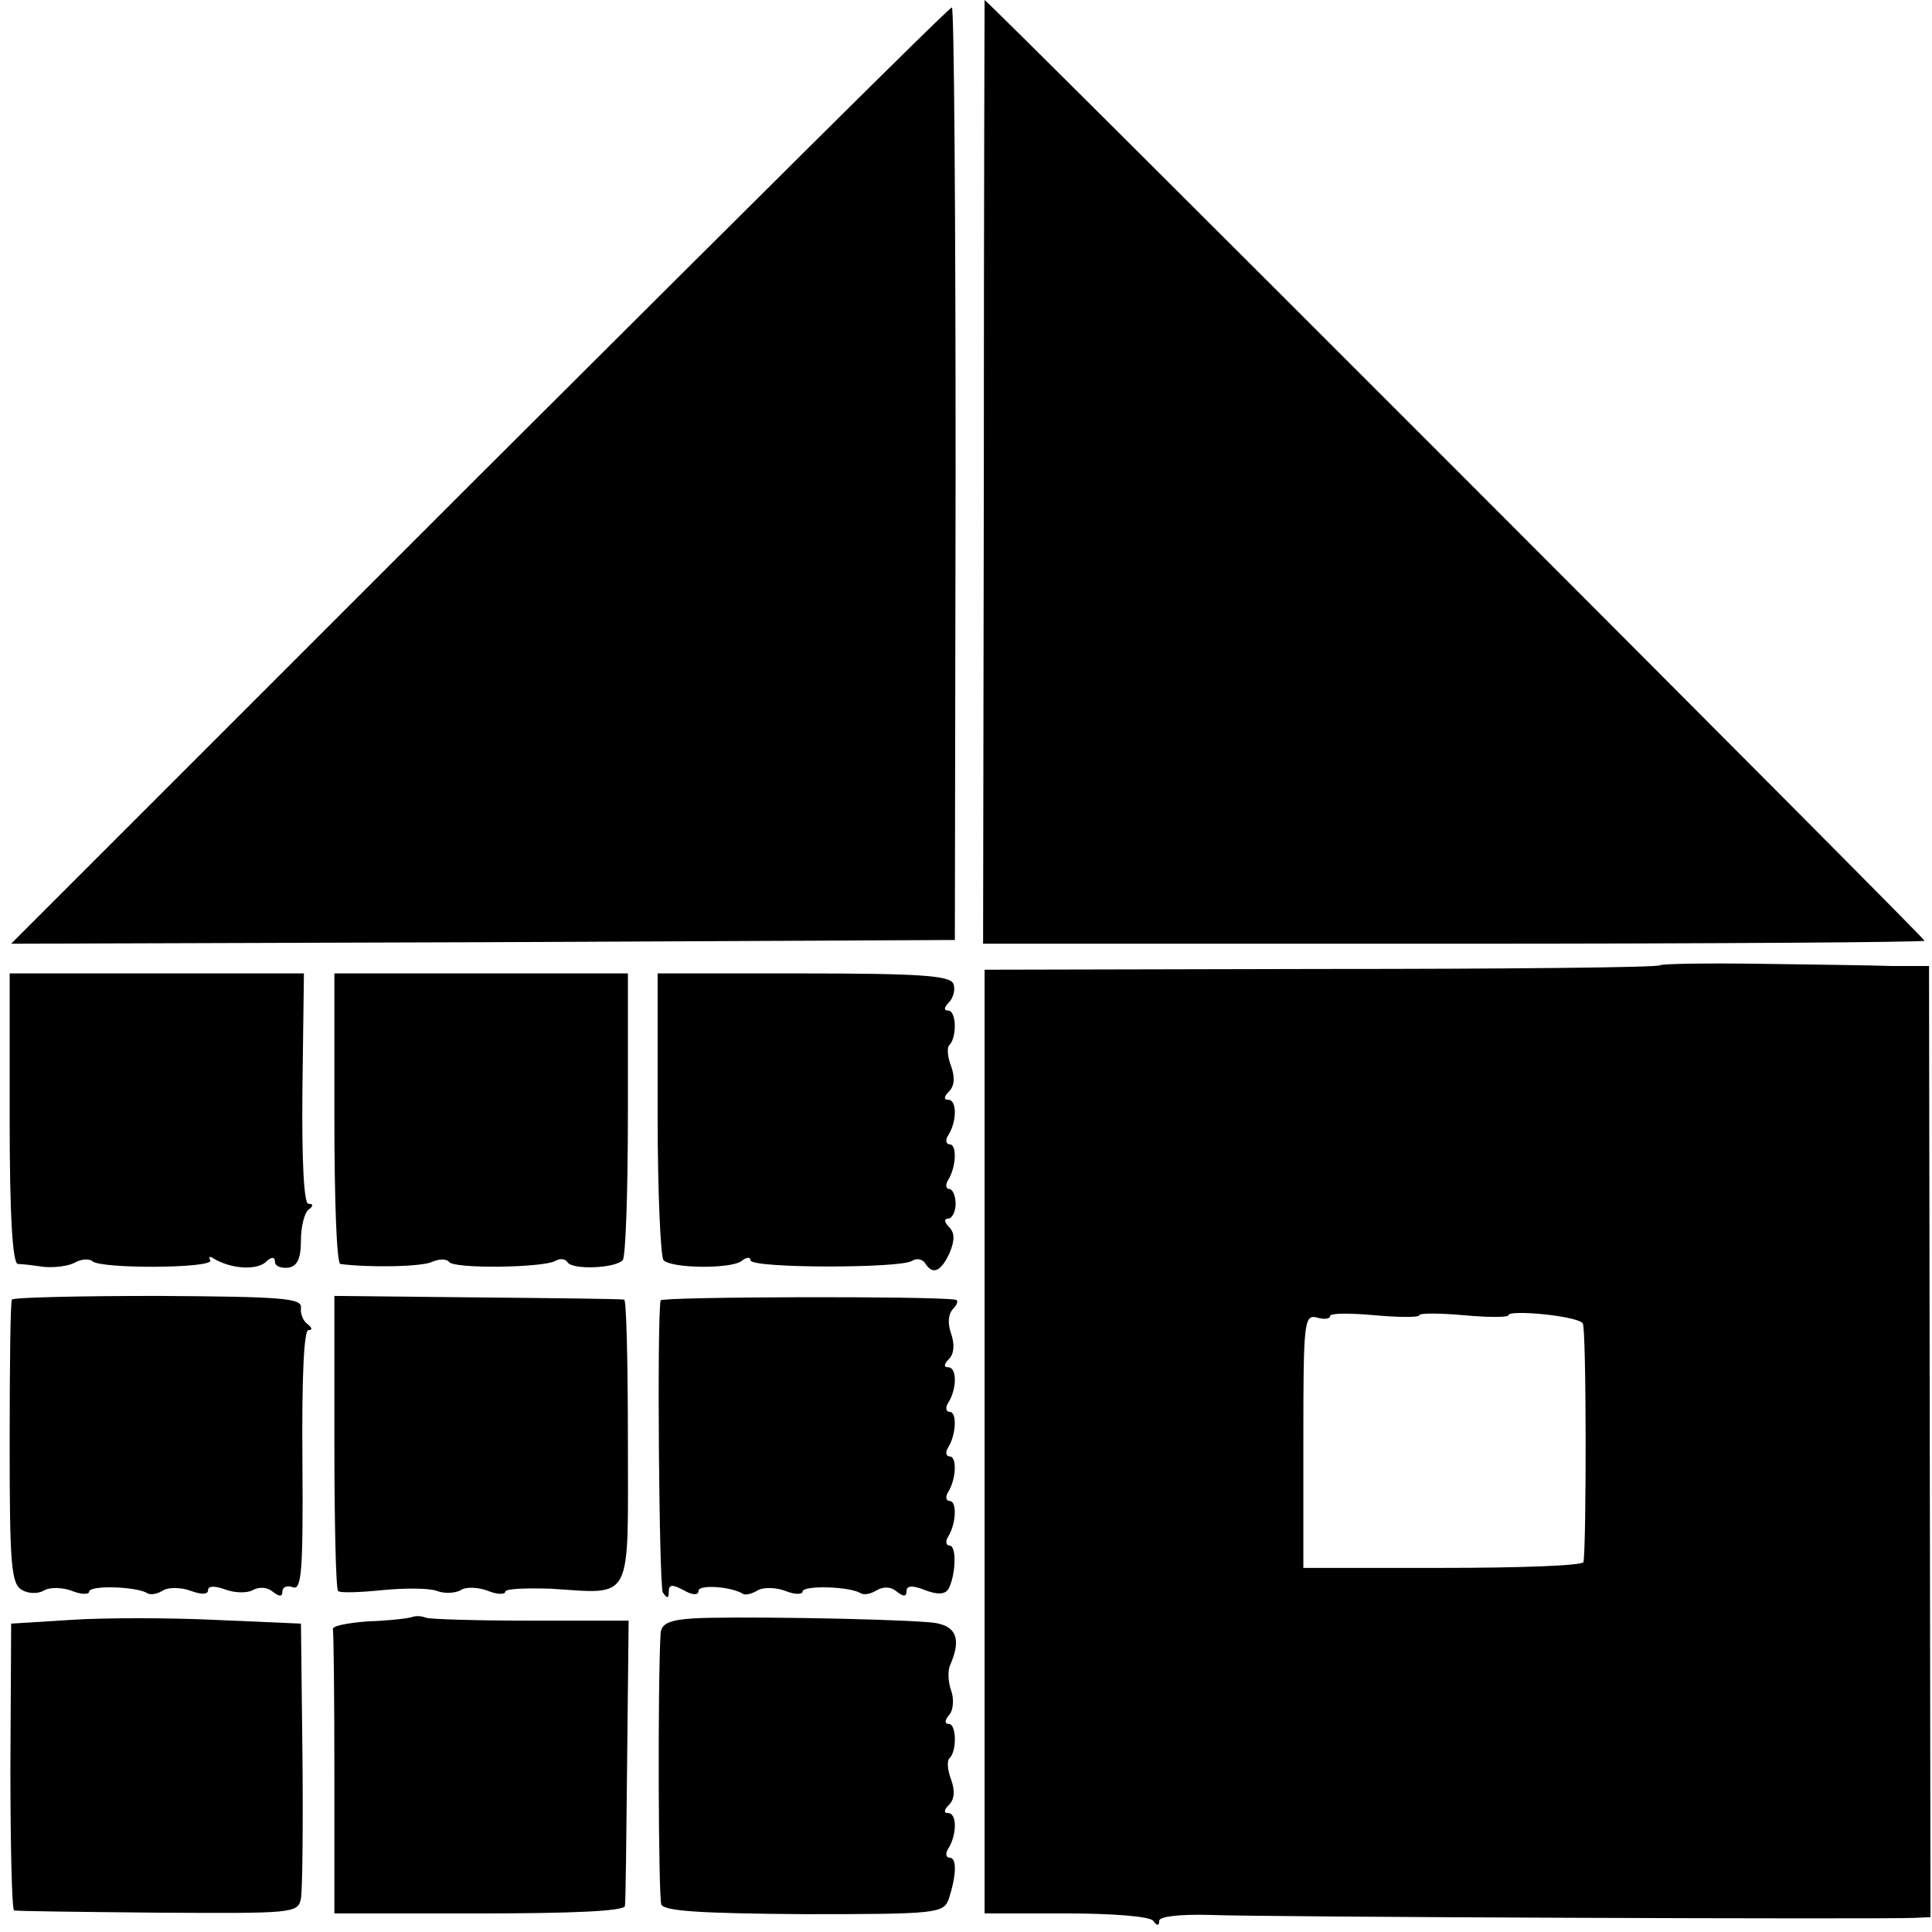 <?xml version="1.0" standalone="no"?>
<!DOCTYPE svg PUBLIC "-//W3C//DTD SVG 20010904//EN"
 "http://www.w3.org/TR/2001/REC-SVG-20010904/DTD/svg10.dtd">
<svg version="1.0" xmlns="http://www.w3.org/2000/svg"
 width="260pt" height="260pt" viewBox="0 0 260 260"
 preserveAspectRatio="xMidYMid meet">
<g transform="translate(0,260) scale(0.1,-0.1)"
fill="#000000" stroke="none">
<path d="M1324 1965 l-1 -635 633 0 c349 0 634 2 634 4 0 4 -1261 1266 -1265
1266 0 0 -1 -286 -1 -635z"/>
<path d="M645 1960 l-630 -630 635 2 635 3 1 628 c0 345 -2 627 -5 627 -4 0
-289 -284 -636 -630z"/>
<path d="M2234 1301 c-2 -3 -208 -5 -457 -5 l-452 -1 0 -635 0 -635 110 0 c62
0 113 -4 117 -10 5 -7 8 -7 8 0 0 6 28 9 67 8 70 -3 911 -6 949 -4 l22 1 -1
640 -1 640 -50 0 c-28 1 -109 2 -179 3 -71 1 -131 0 -133 -2z m-324 -471 c0 3
27 3 60 0 33 -3 60 -3 60 0 0 8 94 -1 100 -11 5 -6 5 -296 1 -321 0 -5 -86 -8
-189 -8 l-188 0 0 171 c0 160 1 170 18 166 10 -3 18 -2 18 2 0 4 27 4 60 1 33
-3 60 -3 60 0z"/>
<path d="M13 1095 c0 -133 4 -195 11 -196 6 0 22 -2 36 -4 14 -1 32 1 41 6 9
5 19 5 23 2 10 -11 165 -10 159 1 -3 5 -1 6 5 2 22 -13 55 -16 69 -5 8 8 13 8
13 1 0 -6 8 -9 18 -8 12 2 17 12 17 37 0 19 5 37 10 41 7 5 7 8 0 8 -6 0 -9
57 -8 155 l2 155 -198 0 -198 0 0 -195z"/>
<path d="M450 1095 c0 -107 3 -195 8 -196 37 -5 110 -4 124 3 9 4 19 4 22 0 6
-10 127 -8 143 1 7 4 14 3 17 -2 7 -10 63 -8 74 3 4 4 7 93 7 197 l0 189 -197
0 -198 0 0 -195z"/>
<path d="M885 1101 c0 -105 4 -193 8 -197 11 -11 90 -12 105 -1 6 5 12 6 12 1
0 -11 200 -11 217 -1 6 4 14 3 18 -3 10 -16 21 -12 33 14 7 17 7 27 -1 35 -6
6 -7 11 -1 11 5 0 10 9 10 20 0 11 -4 20 -9 20 -4 0 -5 6 -1 12 11 18 12 48 2
48 -5 0 -6 6 -2 12 12 19 12 48 0 48 -6 0 -6 4 1 11 8 8 8 20 3 34 -5 13 -6
26 -2 29 10 11 9 46 -2 46 -6 0 -6 4 1 11 6 6 9 18 6 25 -4 11 -44 14 -202 14
l-196 0 0 -189z"/>
<path d="M16 851 c-2 -3 -3 -91 -3 -194 0 -164 2 -189 17 -197 9 -5 22 -5 30
0 7 4 24 4 37 -1 12 -5 23 -5 23 -1 0 9 64 7 78 -2 5 -3 14 -1 22 4 7 4 24 4
37 -1 14 -5 23 -5 23 1 0 6 9 6 23 1 13 -5 30 -5 37 -1 9 5 20 4 27 -2 9 -7
13 -7 13 0 0 6 6 9 14 6 12 -5 14 23 13 170 -1 112 2 176 8 176 6 0 5 3 -1 8
-6 4 -10 14 -9 22 2 13 -25 15 -192 16 -107 0 -196 -2 -197 -5z"/>
<path d="M450 660 c0 -108 2 -199 5 -201 2 -3 29 -2 59 1 30 3 63 3 74 -1 10
-4 25 -3 32 1 7 5 24 4 37 -1 12 -5 23 -5 23 -1 0 4 27 5 61 4 112 -7 104 -21
104 198 0 104 -2 191 -5 191 -3 1 -92 2 -197 3 l-193 2 0 -196z"/>
<path d="M889 850 c-5 -27 -2 -385 3 -393 6 -9 8 -8 8 1 0 10 5 10 20 2 12 -7
20 -7 20 -1 0 9 44 6 60 -4 3 -2 12 0 20 5 7 4 24 4 37 -1 12 -5 23 -5 23 -1
0 9 64 7 78 -2 5 -3 14 -1 22 4 9 5 19 5 27 -2 9 -7 13 -7 13 1 0 7 8 8 25 1
16 -6 26 -6 31 1 10 17 12 59 2 59 -5 0 -6 6 -2 12 11 18 12 48 2 48 -5 0 -6
6 -2 12 11 18 12 48 2 48 -5 0 -6 6 -2 12 11 18 12 48 2 48 -5 0 -6 6 -2 12
12 19 12 48 0 48 -6 0 -6 4 1 11 7 7 8 20 3 34 -5 14 -4 27 3 34 6 6 7 12 2
12 -32 5 -395 4 -396 -1z"/>
<path d="M95 420 l-80 -5 -1 -193 c0 -105 2 -193 5 -193 3 -1 91 -2 194 -3
181 -1 188 -1 192 19 2 11 3 99 2 195 l-2 175 -115 5 c-63 3 -151 3 -195 0z"/>
<path d="M555 424 c-5 -2 -32 -5 -60 -6 -27 -2 -49 -6 -47 -11 1 -4 2 -91 2
-195 l0 -187 195 0 c124 0 195 3 196 10 1 5 2 94 3 197 l2 187 -133 0 c-73 0
-136 2 -140 4 -5 2 -12 3 -18 1z"/>
<path d="M933 422 c-32 -2 -43 -7 -44 -20 -4 -69 -3 -355 1 -365 4 -9 54 -12
192 -13 180 0 188 1 195 21 10 31 11 55 1 55 -5 0 -6 6 -2 12 12 19 12 48 0
48 -6 0 -6 4 1 11 8 8 8 20 3 34 -5 13 -6 26 -2 29 10 10 9 46 -1 46 -6 0 -6
5 1 13 5 6 6 21 2 32 -4 11 -5 27 -1 35 16 37 7 55 -31 57 -63 5 -270 8 -315
5z"/>
</g>
</svg>
